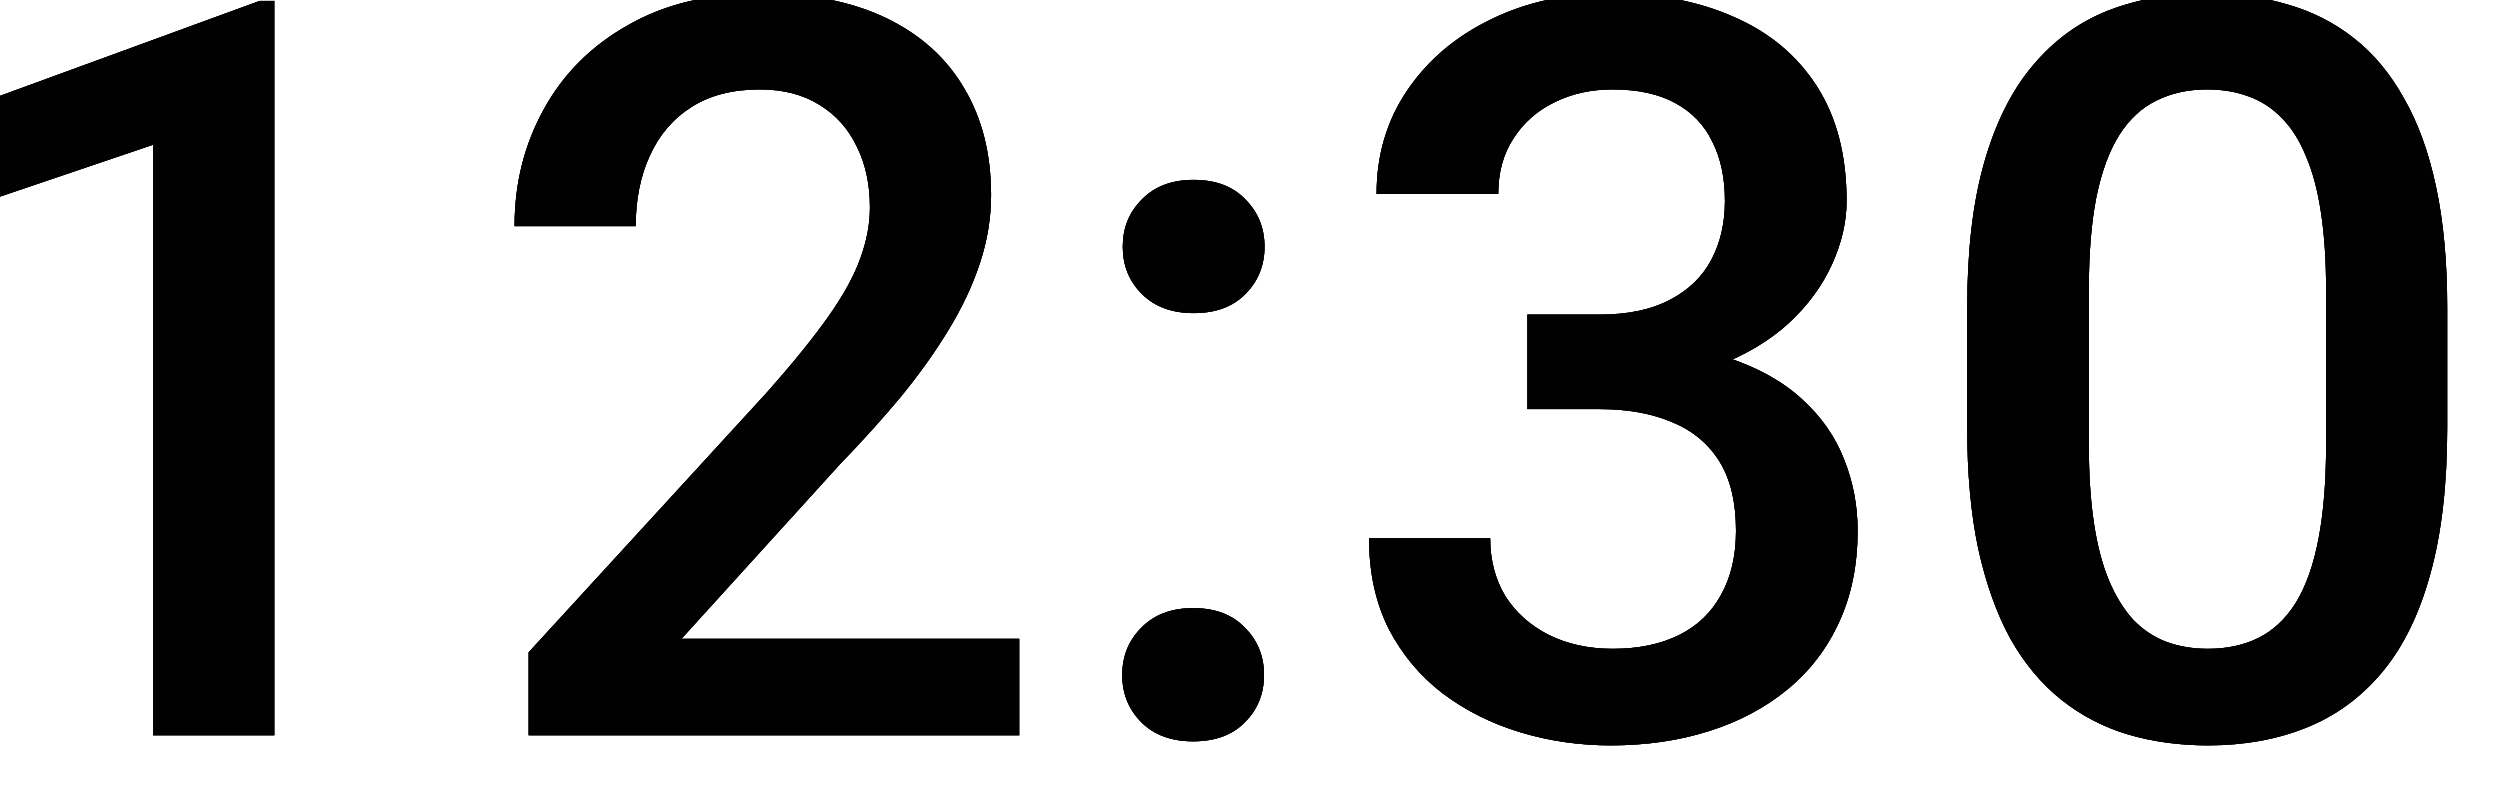 <svg width="68" height="22" viewBox="0 0 68 22" fill="none" xmlns="http://www.w3.org/2000/svg" xmlns:xlink="http://www.w3.org/1999/xlink">
<path d="M7.461,0.025L7.461,20L4.166,20L4.166,3.936L-0.715,5.59L-0.715,2.869L7.064,0.025L7.461,0.025ZM27.723,17.375L27.723,20L14.379,20L14.379,17.744L20.859,10.676C21.57,9.874 22.131,9.181 22.541,8.598C22.951,8.014 23.238,7.49 23.402,7.025C23.576,6.551 23.662,6.091 23.662,5.645C23.662,5.016 23.544,4.464 23.307,3.99C23.079,3.507 22.742,3.129 22.295,2.855C21.848,2.573 21.306,2.432 20.668,2.432C19.93,2.432 19.31,2.591 18.809,2.91C18.307,3.229 17.929,3.671 17.674,4.236C17.419,4.792 17.291,5.43 17.291,6.15L13.996,6.15C13.996,4.993 14.26,3.936 14.789,2.979C15.318,2.012 16.083,1.247 17.086,0.682C18.089,0.107 19.296,-0.18 20.709,-0.18C22.04,-0.18 23.17,0.044 24.1,0.49C25.029,0.937 25.736,1.57 26.219,2.391C26.711,3.211 26.957,4.182 26.957,5.303C26.957,5.923 26.857,6.538 26.656,7.148C26.456,7.759 26.169,8.37 25.795,8.98C25.43,9.582 24.997,10.188 24.496,10.799C23.995,11.4 23.443,12.011 22.842,12.631L18.535,17.375L27.723,17.375ZM30.525,18.359C30.525,17.849 30.699,17.421 31.045,17.074C31.391,16.719 31.861,16.541 32.453,16.541C33.055,16.541 33.524,16.719 33.861,17.074C34.208,17.421 34.381,17.849 34.381,18.359C34.381,18.87 34.208,19.298 33.861,19.645C33.524,19.991 33.055,20.164 32.453,20.164C31.861,20.164 31.391,19.991 31.045,19.645C30.699,19.298 30.525,18.87 30.525,18.359ZM30.539,6.711C30.539,6.201 30.712,5.772 31.059,5.426C31.405,5.07 31.874,4.893 32.467,4.893C33.068,4.893 33.538,5.07 33.875,5.426C34.221,5.772 34.395,6.201 34.395,6.711C34.395,7.221 34.221,7.65 33.875,7.996C33.538,8.342 33.068,8.516 32.467,8.516C31.874,8.516 31.405,8.342 31.059,7.996C30.712,7.65 30.539,7.221 30.539,6.711ZM41.545,8.557L43.514,8.557C44.279,8.557 44.913,8.424 45.414,8.16C45.925,7.896 46.303,7.531 46.549,7.066C46.795,6.602 46.918,6.068 46.918,5.467C46.918,4.838 46.804,4.3 46.576,3.854C46.357,3.398 46.02,3.047 45.564,2.801C45.118,2.555 44.548,2.432 43.856,2.432C43.272,2.432 42.744,2.55 42.27,2.787C41.805,3.015 41.436,3.343 41.162,3.771C40.889,4.191 40.752,4.692 40.752,5.275L37.443,5.275C37.443,4.218 37.721,3.279 38.277,2.459C38.833,1.639 39.59,0.996 40.547,0.531C41.513,0.057 42.598,-0.18 43.801,-0.18C45.086,-0.18 46.207,0.035 47.164,0.463C48.13,0.882 48.882,1.511 49.42,2.35C49.958,3.188 50.227,4.227 50.227,5.467C50.227,6.032 50.094,6.606 49.83,7.189C49.566,7.773 49.174,8.306 48.654,8.789C48.135,9.263 47.488,9.65 46.713,9.951C45.938,10.243 45.04,10.389 44.02,10.389L41.545,10.389L41.545,8.557ZM41.545,11.127L41.545,9.322L44.02,9.322C45.186,9.322 46.18,9.459 47,9.732C47.829,10.006 48.504,10.384 49.023,10.867C49.543,11.341 49.921,11.883 50.158,12.494C50.404,13.105 50.527,13.752 50.527,14.436C50.527,15.365 50.359,16.195 50.022,16.924C49.693,17.644 49.224,18.255 48.613,18.756C48.003,19.257 47.287,19.635 46.467,19.891C45.656,20.146 44.772,20.274 43.814,20.274C42.958,20.274 42.137,20.155 41.354,19.918C40.57,19.681 39.868,19.33 39.248,18.865C38.628,18.391 38.136,17.803 37.772,17.102C37.416,16.391 37.238,15.57 37.238,14.641L40.533,14.641C40.533,15.233 40.67,15.757 40.943,16.213C41.226,16.66 41.618,17.01 42.119,17.266C42.63,17.521 43.213,17.648 43.869,17.648C44.562,17.648 45.159,17.525 45.66,17.279C46.162,17.033 46.544,16.669 46.809,16.186C47.082,15.702 47.219,15.119 47.219,14.436C47.219,13.661 47.068,13.032 46.768,12.549C46.467,12.066 46.038,11.71 45.482,11.482C44.926,11.245 44.27,11.127 43.514,11.127L41.545,11.127ZM66.564,8.379L66.564,11.633C66.564,13.191 66.41,14.522 66.1,15.625C65.799,16.719 65.361,17.607 64.787,18.291C64.213,18.975 63.525,19.476 62.723,19.795C61.93,20.114 61.041,20.274 60.057,20.274C59.273,20.274 58.544,20.173 57.869,19.973C57.204,19.772 56.602,19.458 56.064,19.029C55.527,18.601 55.066,18.049 54.684,17.375C54.31,16.691 54.018,15.876 53.809,14.928C53.608,13.98 53.508,12.882 53.508,11.633L53.508,8.379C53.508,6.811 53.663,5.49 53.973,4.414C54.283,3.329 54.725,2.45 55.299,1.775C55.873,1.092 56.557,0.595 57.35,0.285C58.152,-0.025 59.045,-0.18 60.029,-0.18C60.822,-0.18 61.551,-0.079 62.217,0.121C62.891,0.313 63.493,0.618 64.022,1.037C64.559,1.456 65.015,2.003 65.389,2.678C65.772,3.343 66.063,4.15 66.264,5.098C66.464,6.036 66.564,7.13 66.564,8.379ZM63.27,12.098L63.27,7.887C63.27,7.094 63.224,6.396 63.133,5.795C63.042,5.184 62.905,4.669 62.723,4.25C62.55,3.822 62.331,3.475 62.066,3.211C61.802,2.937 61.501,2.742 61.164,2.623C60.827,2.495 60.449,2.432 60.029,2.432C59.519,2.432 59.063,2.532 58.662,2.732C58.261,2.924 57.924,3.234 57.65,3.662C57.377,4.09 57.167,4.656 57.022,5.357C56.885,6.05 56.816,6.893 56.816,7.887L56.816,12.098C56.816,12.9 56.862,13.606 56.953,14.217C57.044,14.827 57.181,15.352 57.363,15.789C57.546,16.217 57.764,16.573 58.02,16.855C58.284,17.129 58.585,17.329 58.922,17.457C59.268,17.585 59.647,17.648 60.057,17.648C60.576,17.648 61.037,17.548 61.438,17.348C61.839,17.147 62.176,16.828 62.449,16.391C62.723,15.944 62.928,15.365 63.064,14.654C63.201,13.943 63.27,13.091 63.27,12.098Z" fill="#000000" fill-opacity="0.7"/>
<path d="M7.461,0.025L7.461,20L4.166,20L4.166,3.936L-0.715,5.59L-0.715,2.869L7.064,0.025L7.461,0.025ZM27.723,17.375L27.723,20L14.379,20L14.379,17.744L20.859,10.676C21.57,9.874 22.131,9.181 22.541,8.598C22.951,8.014 23.238,7.49 23.402,7.025C23.576,6.551 23.662,6.091 23.662,5.645C23.662,5.016 23.544,4.464 23.307,3.99C23.079,3.507 22.742,3.129 22.295,2.855C21.848,2.573 21.306,2.432 20.668,2.432C19.93,2.432 19.31,2.591 18.809,2.91C18.307,3.229 17.929,3.671 17.674,4.236C17.419,4.792 17.291,5.43 17.291,6.15L13.996,6.15C13.996,4.993 14.26,3.936 14.789,2.979C15.318,2.012 16.083,1.247 17.086,0.682C18.089,0.107 19.296,-0.18 20.709,-0.18C22.04,-0.18 23.17,0.044 24.1,0.49C25.029,0.937 25.736,1.57 26.219,2.391C26.711,3.211 26.957,4.182 26.957,5.303C26.957,5.923 26.857,6.538 26.656,7.148C26.456,7.759 26.169,8.37 25.795,8.98C25.43,9.582 24.997,10.188 24.496,10.799C23.995,11.4 23.443,12.011 22.842,12.631L18.535,17.375L27.723,17.375ZM30.525,18.359C30.525,17.849 30.699,17.421 31.045,17.074C31.391,16.719 31.861,16.541 32.453,16.541C33.055,16.541 33.524,16.719 33.861,17.074C34.208,17.421 34.381,17.849 34.381,18.359C34.381,18.87 34.208,19.298 33.861,19.645C33.524,19.991 33.055,20.164 32.453,20.164C31.861,20.164 31.391,19.991 31.045,19.645C30.699,19.298 30.525,18.87 30.525,18.359ZM30.539,6.711C30.539,6.201 30.712,5.772 31.059,5.426C31.405,5.07 31.874,4.893 32.467,4.893C33.068,4.893 33.538,5.07 33.875,5.426C34.221,5.772 34.395,6.201 34.395,6.711C34.395,7.221 34.221,7.65 33.875,7.996C33.538,8.342 33.068,8.516 32.467,8.516C31.874,8.516 31.405,8.342 31.059,7.996C30.712,7.65 30.539,7.221 30.539,6.711ZM41.545,8.557L43.514,8.557C44.279,8.557 44.913,8.424 45.414,8.16C45.925,7.896 46.303,7.531 46.549,7.066C46.795,6.602 46.918,6.068 46.918,5.467C46.918,4.838 46.804,4.3 46.576,3.854C46.357,3.398 46.02,3.047 45.564,2.801C45.118,2.555 44.548,2.432 43.856,2.432C43.272,2.432 42.744,2.55 42.27,2.787C41.805,3.015 41.436,3.343 41.162,3.771C40.889,4.191 40.752,4.692 40.752,5.275L37.443,5.275C37.443,4.218 37.721,3.279 38.277,2.459C38.833,1.639 39.59,0.996 40.547,0.531C41.513,0.057 42.598,-0.18 43.801,-0.18C45.086,-0.18 46.207,0.035 47.164,0.463C48.13,0.882 48.882,1.511 49.42,2.35C49.958,3.188 50.227,4.227 50.227,5.467C50.227,6.032 50.094,6.606 49.83,7.189C49.566,7.773 49.174,8.306 48.654,8.789C48.135,9.263 47.488,9.65 46.713,9.951C45.938,10.243 45.04,10.389 44.02,10.389L41.545,10.389L41.545,8.557ZM41.545,11.127L41.545,9.322L44.02,9.322C45.186,9.322 46.18,9.459 47,9.732C47.829,10.006 48.504,10.384 49.023,10.867C49.543,11.341 49.921,11.883 50.158,12.494C50.404,13.105 50.527,13.752 50.527,14.436C50.527,15.365 50.359,16.195 50.022,16.924C49.693,17.644 49.224,18.255 48.613,18.756C48.003,19.257 47.287,19.635 46.467,19.891C45.656,20.146 44.772,20.274 43.814,20.274C42.958,20.274 42.137,20.155 41.354,19.918C40.57,19.681 39.868,19.33 39.248,18.865C38.628,18.391 38.136,17.803 37.772,17.102C37.416,16.391 37.238,15.57 37.238,14.641L40.533,14.641C40.533,15.233 40.67,15.757 40.943,16.213C41.226,16.66 41.618,17.01 42.119,17.266C42.63,17.521 43.213,17.648 43.869,17.648C44.562,17.648 45.159,17.525 45.66,17.279C46.162,17.033 46.544,16.669 46.809,16.186C47.082,15.702 47.219,15.119 47.219,14.436C47.219,13.661 47.068,13.032 46.768,12.549C46.467,12.066 46.038,11.71 45.482,11.482C44.926,11.245 44.27,11.127 43.514,11.127L41.545,11.127ZM66.564,8.379L66.564,11.633C66.564,13.191 66.41,14.522 66.1,15.625C65.799,16.719 65.361,17.607 64.787,18.291C64.213,18.975 63.525,19.476 62.723,19.795C61.93,20.114 61.041,20.274 60.057,20.274C59.273,20.274 58.544,20.173 57.869,19.973C57.204,19.772 56.602,19.458 56.064,19.029C55.527,18.601 55.066,18.049 54.684,17.375C54.31,16.691 54.018,15.876 53.809,14.928C53.608,13.98 53.508,12.882 53.508,11.633L53.508,8.379C53.508,6.811 53.663,5.49 53.973,4.414C54.283,3.329 54.725,2.45 55.299,1.775C55.873,1.092 56.557,0.595 57.35,0.285C58.152,-0.025 59.045,-0.18 60.029,-0.18C60.822,-0.18 61.551,-0.079 62.217,0.121C62.891,0.313 63.493,0.618 64.022,1.037C64.559,1.456 65.015,2.003 65.389,2.678C65.772,3.343 66.063,4.15 66.264,5.098C66.464,6.036 66.564,7.13 66.564,8.379ZM63.27,12.098L63.27,7.887C63.27,7.094 63.224,6.396 63.133,5.795C63.042,5.184 62.905,4.669 62.723,4.25C62.55,3.822 62.331,3.475 62.066,3.211C61.802,2.937 61.501,2.742 61.164,2.623C60.827,2.495 60.449,2.432 60.029,2.432C59.519,2.432 59.063,2.532 58.662,2.732C58.261,2.924 57.924,3.234 57.65,3.662C57.377,4.09 57.167,4.656 57.022,5.357C56.885,6.05 56.816,6.893 56.816,7.887L56.816,12.098C56.816,12.9 56.862,13.606 56.953,14.217C57.044,14.827 57.181,15.352 57.363,15.789C57.546,16.217 57.764,16.573 58.02,16.855C58.284,17.129 58.585,17.329 58.922,17.457C59.268,17.585 59.647,17.648 60.057,17.648C60.576,17.648 61.037,17.548 61.438,17.348C61.839,17.147 62.176,16.828 62.449,16.391C62.723,15.944 62.928,15.365 63.064,14.654C63.201,13.943 63.27,13.091 63.27,12.098Z" fill="#000000" fill-opacity="0.7"/>
<path d="M7.461,0.025L7.461,20L4.166,20L4.166,3.936L-0.715,5.59L-0.715,2.869L7.064,0.025L7.461,0.025ZM27.723,17.375L27.723,20L14.379,20L14.379,17.744L20.859,10.676C21.57,9.874 22.131,9.181 22.541,8.598C22.951,8.014 23.238,7.49 23.402,7.025C23.576,6.551 23.662,6.091 23.662,5.645C23.662,5.016 23.544,4.464 23.307,3.99C23.079,3.507 22.742,3.129 22.295,2.855C21.848,2.573 21.306,2.432 20.668,2.432C19.93,2.432 19.31,2.591 18.809,2.91C18.307,3.229 17.929,3.671 17.674,4.236C17.419,4.792 17.291,5.43 17.291,6.15L13.996,6.15C13.996,4.993 14.26,3.936 14.789,2.979C15.318,2.012 16.083,1.247 17.086,0.682C18.089,0.107 19.296,-0.18 20.709,-0.18C22.04,-0.18 23.17,0.044 24.1,0.49C25.029,0.937 25.736,1.57 26.219,2.391C26.711,3.211 26.957,4.182 26.957,5.303C26.957,5.923 26.857,6.538 26.656,7.148C26.456,7.759 26.169,8.37 25.795,8.98C25.43,9.582 24.997,10.188 24.496,10.799C23.995,11.4 23.443,12.011 22.842,12.631L18.535,17.375L27.723,17.375ZM30.525,18.359C30.525,17.849 30.699,17.421 31.045,17.074C31.391,16.719 31.861,16.541 32.453,16.541C33.055,16.541 33.524,16.719 33.861,17.074C34.208,17.421 34.381,17.849 34.381,18.359C34.381,18.87 34.208,19.298 33.861,19.645C33.524,19.991 33.055,20.164 32.453,20.164C31.861,20.164 31.391,19.991 31.045,19.645C30.699,19.298 30.525,18.87 30.525,18.359ZM30.539,6.711C30.539,6.201 30.712,5.772 31.059,5.426C31.405,5.07 31.874,4.893 32.467,4.893C33.068,4.893 33.538,5.07 33.875,5.426C34.221,5.772 34.395,6.201 34.395,6.711C34.395,7.221 34.221,7.65 33.875,7.996C33.538,8.342 33.068,8.516 32.467,8.516C31.874,8.516 31.405,8.342 31.059,7.996C30.712,7.65 30.539,7.221 30.539,6.711ZM41.545,8.557L43.514,8.557C44.279,8.557 44.913,8.424 45.414,8.16C45.925,7.896 46.303,7.531 46.549,7.066C46.795,6.602 46.918,6.068 46.918,5.467C46.918,4.838 46.804,4.3 46.576,3.854C46.357,3.398 46.02,3.047 45.564,2.801C45.118,2.555 44.548,2.432 43.856,2.432C43.272,2.432 42.744,2.55 42.27,2.787C41.805,3.015 41.436,3.343 41.162,3.771C40.889,4.191 40.752,4.692 40.752,5.275L37.443,5.275C37.443,4.218 37.721,3.279 38.277,2.459C38.833,1.639 39.59,0.996 40.547,0.531C41.513,0.057 42.598,-0.18 43.801,-0.18C45.086,-0.18 46.207,0.035 47.164,0.463C48.13,0.882 48.882,1.511 49.42,2.35C49.958,3.188 50.227,4.227 50.227,5.467C50.227,6.032 50.094,6.606 49.83,7.189C49.566,7.773 49.174,8.306 48.654,8.789C48.135,9.263 47.488,9.65 46.713,9.951C45.938,10.243 45.04,10.389 44.02,10.389L41.545,10.389L41.545,8.557ZM41.545,11.127L41.545,9.322L44.02,9.322C45.186,9.322 46.18,9.459 47,9.732C47.829,10.006 48.504,10.384 49.023,10.867C49.543,11.341 49.921,11.883 50.158,12.494C50.404,13.105 50.527,13.752 50.527,14.436C50.527,15.365 50.359,16.195 50.022,16.924C49.693,17.644 49.224,18.255 48.613,18.756C48.003,19.257 47.287,19.635 46.467,19.891C45.656,20.146 44.772,20.274 43.814,20.274C42.958,20.274 42.137,20.155 41.354,19.918C40.57,19.681 39.868,19.33 39.248,18.865C38.628,18.391 38.136,17.803 37.772,17.102C37.416,16.391 37.238,15.57 37.238,14.641L40.533,14.641C40.533,15.233 40.67,15.757 40.943,16.213C41.226,16.66 41.618,17.01 42.119,17.266C42.63,17.521 43.213,17.648 43.869,17.648C44.562,17.648 45.159,17.525 45.66,17.279C46.162,17.033 46.544,16.669 46.809,16.186C47.082,15.702 47.219,15.119 47.219,14.436C47.219,13.661 47.068,13.032 46.768,12.549C46.467,12.066 46.038,11.71 45.482,11.482C44.926,11.245 44.27,11.127 43.514,11.127L41.545,11.127ZM66.564,8.379L66.564,11.633C66.564,13.191 66.41,14.522 66.1,15.625C65.799,16.719 65.361,17.607 64.787,18.291C64.213,18.975 63.525,19.476 62.723,19.795C61.93,20.114 61.041,20.274 60.057,20.274C59.273,20.274 58.544,20.173 57.869,19.973C57.204,19.772 56.602,19.458 56.064,19.029C55.527,18.601 55.066,18.049 54.684,17.375C54.31,16.691 54.018,15.876 53.809,14.928C53.608,13.98 53.508,12.882 53.508,11.633L53.508,8.379C53.508,6.811 53.663,5.49 53.973,4.414C54.283,3.329 54.725,2.45 55.299,1.775C55.873,1.092 56.557,0.595 57.35,0.285C58.152,-0.025 59.045,-0.18 60.029,-0.18C60.822,-0.18 61.551,-0.079 62.217,0.121C62.891,0.313 63.493,0.618 64.022,1.037C64.559,1.456 65.015,2.003 65.389,2.678C65.772,3.343 66.063,4.15 66.264,5.098C66.464,6.036 66.564,7.13 66.564,8.379ZM63.27,12.098L63.27,7.887C63.27,7.094 63.224,6.396 63.133,5.795C63.042,5.184 62.905,4.669 62.723,4.25C62.55,3.822 62.331,3.475 62.066,3.211C61.802,2.937 61.501,2.742 61.164,2.623C60.827,2.495 60.449,2.432 60.029,2.432C59.519,2.432 59.063,2.532 58.662,2.732C58.261,2.924 57.924,3.234 57.65,3.662C57.377,4.09 57.167,4.656 57.022,5.357C56.885,6.05 56.816,6.893 56.816,7.887L56.816,12.098C56.816,12.9 56.862,13.606 56.953,14.217C57.044,14.827 57.181,15.352 57.363,15.789C57.546,16.217 57.764,16.573 58.02,16.855C58.284,17.129 58.585,17.329 58.922,17.457C59.268,17.585 59.647,17.648 60.057,17.648C60.576,17.648 61.037,17.548 61.438,17.348C61.839,17.147 62.176,16.828 62.449,16.391C62.723,15.944 62.928,15.365 63.064,14.654C63.201,13.943 63.27,13.091 63.27,12.098Z" fill="#000000" fill-opacity="0.7"/>
<path d="M7.461,0.025L7.461,20L4.166,20L4.166,3.936L-0.715,5.59L-0.715,2.869L7.064,0.025L7.461,0.025ZM27.723,17.375L27.723,20L14.379,20L14.379,17.744L20.859,10.676C21.57,9.874 22.131,9.181 22.541,8.598C22.951,8.014 23.238,7.49 23.402,7.025C23.576,6.551 23.662,6.091 23.662,5.645C23.662,5.016 23.544,4.464 23.307,3.99C23.079,3.507 22.742,3.129 22.295,2.855C21.848,2.573 21.306,2.432 20.668,2.432C19.93,2.432 19.31,2.591 18.809,2.91C18.307,3.229 17.929,3.671 17.674,4.236C17.419,4.792 17.291,5.43 17.291,6.15L13.996,6.15C13.996,4.993 14.26,3.936 14.789,2.979C15.318,2.012 16.083,1.247 17.086,0.682C18.089,0.107 19.296,-0.18 20.709,-0.18C22.04,-0.18 23.17,0.044 24.1,0.49C25.029,0.937 25.736,1.57 26.219,2.391C26.711,3.211 26.957,4.182 26.957,5.303C26.957,5.923 26.857,6.538 26.656,7.148C26.456,7.759 26.169,8.37 25.795,8.98C25.43,9.582 24.997,10.188 24.496,10.799C23.995,11.4 23.443,12.011 22.842,12.631L18.535,17.375L27.723,17.375ZM30.525,18.359C30.525,17.849 30.699,17.421 31.045,17.074C31.391,16.719 31.861,16.541 32.453,16.541C33.055,16.541 33.524,16.719 33.861,17.074C34.208,17.421 34.381,17.849 34.381,18.359C34.381,18.87 34.208,19.298 33.861,19.645C33.524,19.991 33.055,20.164 32.453,20.164C31.861,20.164 31.391,19.991 31.045,19.645C30.699,19.298 30.525,18.87 30.525,18.359ZM30.539,6.711C30.539,6.201 30.712,5.772 31.059,5.426C31.405,5.07 31.874,4.893 32.467,4.893C33.068,4.893 33.538,5.07 33.875,5.426C34.221,5.772 34.395,6.201 34.395,6.711C34.395,7.221 34.221,7.65 33.875,7.996C33.538,8.342 33.068,8.516 32.467,8.516C31.874,8.516 31.405,8.342 31.059,7.996C30.712,7.65 30.539,7.221 30.539,6.711ZM41.545,8.557L43.514,8.557C44.279,8.557 44.913,8.424 45.414,8.16C45.925,7.896 46.303,7.531 46.549,7.066C46.795,6.602 46.918,6.068 46.918,5.467C46.918,4.838 46.804,4.3 46.576,3.854C46.357,3.398 46.02,3.047 45.564,2.801C45.118,2.555 44.548,2.432 43.856,2.432C43.272,2.432 42.744,2.55 42.27,2.787C41.805,3.015 41.436,3.343 41.162,3.771C40.889,4.191 40.752,4.692 40.752,5.275L37.443,5.275C37.443,4.218 37.721,3.279 38.277,2.459C38.833,1.639 39.59,0.996 40.547,0.531C41.513,0.057 42.598,-0.18 43.801,-0.18C45.086,-0.18 46.207,0.035 47.164,0.463C48.13,0.882 48.882,1.511 49.42,2.35C49.958,3.188 50.227,4.227 50.227,5.467C50.227,6.032 50.094,6.606 49.83,7.189C49.566,7.773 49.174,8.306 48.654,8.789C48.135,9.263 47.488,9.65 46.713,9.951C45.938,10.243 45.04,10.389 44.02,10.389L41.545,10.389L41.545,8.557ZM41.545,11.127L41.545,9.322L44.02,9.322C45.186,9.322 46.18,9.459 47,9.732C47.829,10.006 48.504,10.384 49.023,10.867C49.543,11.341 49.921,11.883 50.158,12.494C50.404,13.105 50.527,13.752 50.527,14.436C50.527,15.365 50.359,16.195 50.022,16.924C49.693,17.644 49.224,18.255 48.613,18.756C48.003,19.257 47.287,19.635 46.467,19.891C45.656,20.146 44.772,20.274 43.814,20.274C42.958,20.274 42.137,20.155 41.354,19.918C40.57,19.681 39.868,19.33 39.248,18.865C38.628,18.391 38.136,17.803 37.772,17.102C37.416,16.391 37.238,15.57 37.238,14.641L40.533,14.641C40.533,15.233 40.67,15.757 40.943,16.213C41.226,16.66 41.618,17.01 42.119,17.266C42.63,17.521 43.213,17.648 43.869,17.648C44.562,17.648 45.159,17.525 45.66,17.279C46.162,17.033 46.544,16.669 46.809,16.186C47.082,15.702 47.219,15.119 47.219,14.436C47.219,13.661 47.068,13.032 46.768,12.549C46.467,12.066 46.038,11.71 45.482,11.482C44.926,11.245 44.27,11.127 43.514,11.127L41.545,11.127ZM66.564,8.379L66.564,11.633C66.564,13.191 66.41,14.522 66.1,15.625C65.799,16.719 65.361,17.607 64.787,18.291C64.213,18.975 63.525,19.476 62.723,19.795C61.93,20.114 61.041,20.274 60.057,20.274C59.273,20.274 58.544,20.173 57.869,19.973C57.204,19.772 56.602,19.458 56.064,19.029C55.527,18.601 55.066,18.049 54.684,17.375C54.31,16.691 54.018,15.876 53.809,14.928C53.608,13.98 53.508,12.882 53.508,11.633L53.508,8.379C53.508,6.811 53.663,5.49 53.973,4.414C54.283,3.329 54.725,2.45 55.299,1.775C55.873,1.092 56.557,0.595 57.35,0.285C58.152,-0.025 59.045,-0.18 60.029,-0.18C60.822,-0.18 61.551,-0.079 62.217,0.121C62.891,0.313 63.493,0.618 64.022,1.037C64.559,1.456 65.015,2.003 65.389,2.678C65.772,3.343 66.063,4.15 66.264,5.098C66.464,6.036 66.564,7.13 66.564,8.379ZM63.27,12.098L63.27,7.887C63.27,7.094 63.224,6.396 63.133,5.795C63.042,5.184 62.905,4.669 62.723,4.25C62.55,3.822 62.331,3.475 62.066,3.211C61.802,2.937 61.501,2.742 61.164,2.623C60.827,2.495 60.449,2.432 60.029,2.432C59.519,2.432 59.063,2.532 58.662,2.732C58.261,2.924 57.924,3.234 57.65,3.662C57.377,4.09 57.167,4.656 57.022,5.357C56.885,6.05 56.816,6.893 56.816,7.887L56.816,12.098C56.816,12.9 56.862,13.606 56.953,14.217C57.044,14.827 57.181,15.352 57.363,15.789C57.546,16.217 57.764,16.573 58.02,16.855C58.284,17.129 58.585,17.329 58.922,17.457C59.268,17.585 59.647,17.648 60.057,17.648C60.576,17.648 61.037,17.548 61.438,17.348C61.839,17.147 62.176,16.828 62.449,16.391C62.723,15.944 62.928,15.365 63.064,14.654C63.201,13.943 63.27,13.091 63.27,12.098Z" fill="#000000" fill-opacity="0.7"/>
<path d="M7.461,0.025L7.461,20L4.166,20L4.166,3.936L-0.715,5.59L-0.715,2.869L7.064,0.025L7.461,0.025ZM27.723,17.375L27.723,20L14.379,20L14.379,17.744L20.859,10.676C21.57,9.874 22.131,9.181 22.541,8.598C22.951,8.014 23.238,7.49 23.402,7.025C23.576,6.551 23.662,6.091 23.662,5.645C23.662,5.016 23.544,4.464 23.307,3.99C23.079,3.507 22.742,3.129 22.295,2.855C21.848,2.573 21.306,2.432 20.668,2.432C19.93,2.432 19.31,2.591 18.809,2.91C18.307,3.229 17.929,3.671 17.674,4.236C17.419,4.792 17.291,5.43 17.291,6.15L13.996,6.15C13.996,4.993 14.26,3.936 14.789,2.979C15.318,2.012 16.083,1.247 17.086,0.682C18.089,0.107 19.296,-0.18 20.709,-0.18C22.04,-0.18 23.17,0.044 24.1,0.49C25.029,0.937 25.736,1.57 26.219,2.391C26.711,3.211 26.957,4.182 26.957,5.303C26.957,5.923 26.857,6.538 26.656,7.148C26.456,7.759 26.169,8.37 25.795,8.98C25.43,9.582 24.997,10.188 24.496,10.799C23.995,11.4 23.443,12.011 22.842,12.631L18.535,17.375L27.723,17.375ZM30.525,18.359C30.525,17.849 30.699,17.421 31.045,17.074C31.391,16.719 31.861,16.541 32.453,16.541C33.055,16.541 33.524,16.719 33.861,17.074C34.208,17.421 34.381,17.849 34.381,18.359C34.381,18.87 34.208,19.298 33.861,19.645C33.524,19.991 33.055,20.164 32.453,20.164C31.861,20.164 31.391,19.991 31.045,19.645C30.699,19.298 30.525,18.87 30.525,18.359ZM30.539,6.711C30.539,6.201 30.712,5.772 31.059,5.426C31.405,5.07 31.874,4.893 32.467,4.893C33.068,4.893 33.538,5.07 33.875,5.426C34.221,5.772 34.395,6.201 34.395,6.711C34.395,7.221 34.221,7.65 33.875,7.996C33.538,8.342 33.068,8.516 32.467,8.516C31.874,8.516 31.405,8.342 31.059,7.996C30.712,7.65 30.539,7.221 30.539,6.711ZM41.545,8.557L43.514,8.557C44.279,8.557 44.913,8.424 45.414,8.16C45.925,7.896 46.303,7.531 46.549,7.066C46.795,6.602 46.918,6.068 46.918,5.467C46.918,4.838 46.804,4.3 46.576,3.854C46.357,3.398 46.02,3.047 45.564,2.801C45.118,2.555 44.548,2.432 43.856,2.432C43.272,2.432 42.744,2.55 42.27,2.787C41.805,3.015 41.436,3.343 41.162,3.771C40.889,4.191 40.752,4.692 40.752,5.275L37.443,5.275C37.443,4.218 37.721,3.279 38.277,2.459C38.833,1.639 39.59,0.996 40.547,0.531C41.513,0.057 42.598,-0.18 43.801,-0.18C45.086,-0.18 46.207,0.035 47.164,0.463C48.13,0.882 48.882,1.511 49.42,2.35C49.958,3.188 50.227,4.227 50.227,5.467C50.227,6.032 50.094,6.606 49.83,7.189C49.566,7.773 49.174,8.306 48.654,8.789C48.135,9.263 47.488,9.65 46.713,9.951C45.938,10.243 45.04,10.389 44.02,10.389L41.545,10.389L41.545,8.557ZM41.545,11.127L41.545,9.322L44.02,9.322C45.186,9.322 46.18,9.459 47,9.732C47.829,10.006 48.504,10.384 49.023,10.867C49.543,11.341 49.921,11.883 50.158,12.494C50.404,13.105 50.527,13.752 50.527,14.436C50.527,15.365 50.359,16.195 50.022,16.924C49.693,17.644 49.224,18.255 48.613,18.756C48.003,19.257 47.287,19.635 46.467,19.891C45.656,20.146 44.772,20.274 43.814,20.274C42.958,20.274 42.137,20.155 41.354,19.918C40.57,19.681 39.868,19.33 39.248,18.865C38.628,18.391 38.136,17.803 37.772,17.102C37.416,16.391 37.238,15.57 37.238,14.641L40.533,14.641C40.533,15.233 40.67,15.757 40.943,16.213C41.226,16.66 41.618,17.01 42.119,17.266C42.63,17.521 43.213,17.648 43.869,17.648C44.562,17.648 45.159,17.525 45.66,17.279C46.162,17.033 46.544,16.669 46.809,16.186C47.082,15.702 47.219,15.119 47.219,14.436C47.219,13.661 47.068,13.032 46.768,12.549C46.467,12.066 46.038,11.71 45.482,11.482C44.926,11.245 44.27,11.127 43.514,11.127L41.545,11.127ZM66.564,8.379L66.564,11.633C66.564,13.191 66.41,14.522 66.1,15.625C65.799,16.719 65.361,17.607 64.787,18.291C64.213,18.975 63.525,19.476 62.723,19.795C61.93,20.114 61.041,20.274 60.057,20.274C59.273,20.274 58.544,20.173 57.869,19.973C57.204,19.772 56.602,19.458 56.064,19.029C55.527,18.601 55.066,18.049 54.684,17.375C54.31,16.691 54.018,15.876 53.809,14.928C53.608,13.98 53.508,12.882 53.508,11.633L53.508,8.379C53.508,6.811 53.663,5.49 53.973,4.414C54.283,3.329 54.725,2.45 55.299,1.775C55.873,1.092 56.557,0.595 57.35,0.285C58.152,-0.025 59.045,-0.18 60.029,-0.18C60.822,-0.18 61.551,-0.079 62.217,0.121C62.891,0.313 63.493,0.618 64.022,1.037C64.559,1.456 65.015,2.003 65.389,2.678C65.772,3.343 66.063,4.15 66.264,5.098C66.464,6.036 66.564,7.13 66.564,8.379ZM63.27,12.098L63.27,7.887C63.27,7.094 63.224,6.396 63.133,5.795C63.042,5.184 62.905,4.669 62.723,4.25C62.55,3.822 62.331,3.475 62.066,3.211C61.802,2.937 61.501,2.742 61.164,2.623C60.827,2.495 60.449,2.432 60.029,2.432C59.519,2.432 59.063,2.532 58.662,2.732C58.261,2.924 57.924,3.234 57.65,3.662C57.377,4.09 57.167,4.656 57.022,5.357C56.885,6.05 56.816,6.893 56.816,7.887L56.816,12.098C56.816,12.9 56.862,13.606 56.953,14.217C57.044,14.827 57.181,15.352 57.363,15.789C57.546,16.217 57.764,16.573 58.02,16.855C58.284,17.129 58.585,17.329 58.922,17.457C59.268,17.585 59.647,17.648 60.057,17.648C60.576,17.648 61.037,17.548 61.438,17.348C61.839,17.147 62.176,16.828 62.449,16.391C62.723,15.944 62.928,15.365 63.064,14.654C63.201,13.943 63.27,13.091 63.27,12.098Z" fill="#000000" fill-opacity="0.7"/>
</svg>
